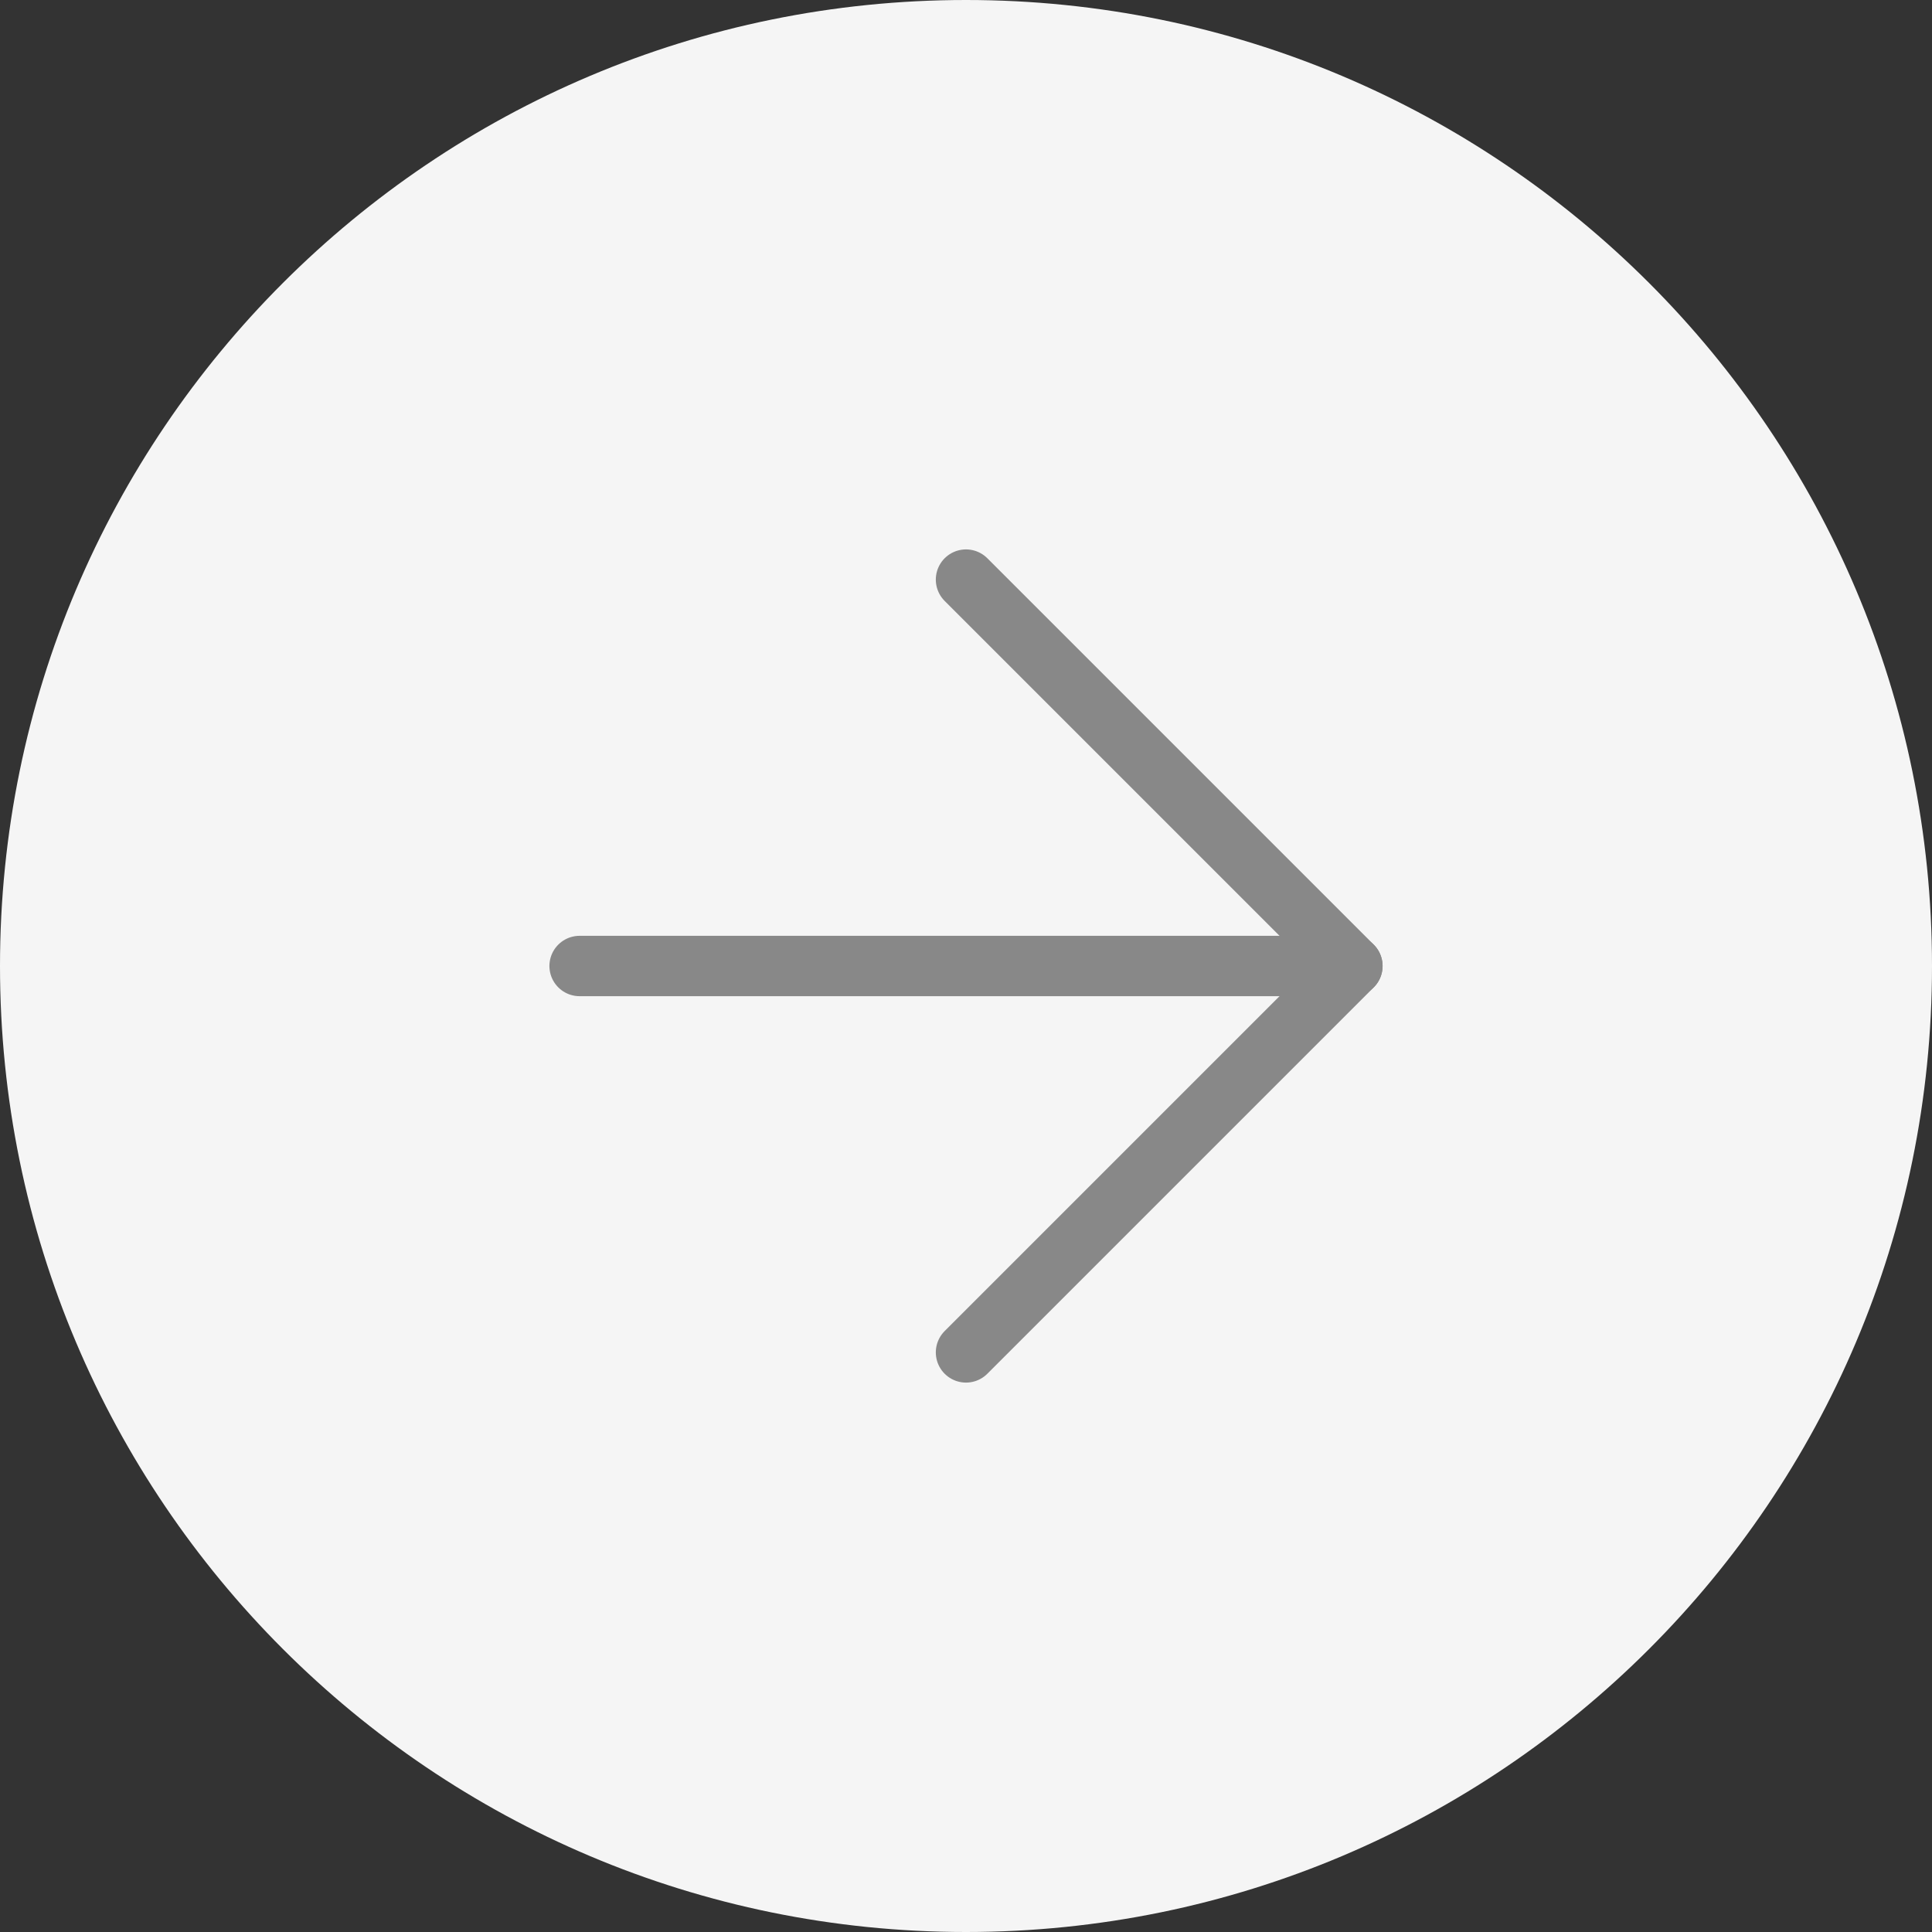 <svg width="64" height="64" viewBox="0 0 64 64" fill="none" xmlns="http://www.w3.org/2000/svg">
<rect x="0" y="0" width="64" height="64" fill="#333333" stroke="none"/>
<path d="M32 64C49.673 64 64 49.673 64 32C64 14.327 49.673 0 32 0C14.327 0 0 14.327 0 32C0 49.673 14.327 64 32 64Z" fill="#F5F5F5"/>
<path d="M32 44.8L44.8 32L32 19.2" stroke="#888888" stroke-width="2" stroke-linecap="round" stroke-linejoin="round"/>
<path d="M19.2 32H44.8" stroke="#888888" stroke-width="2" stroke-linecap="round" stroke-linejoin="round"/>
</svg>
